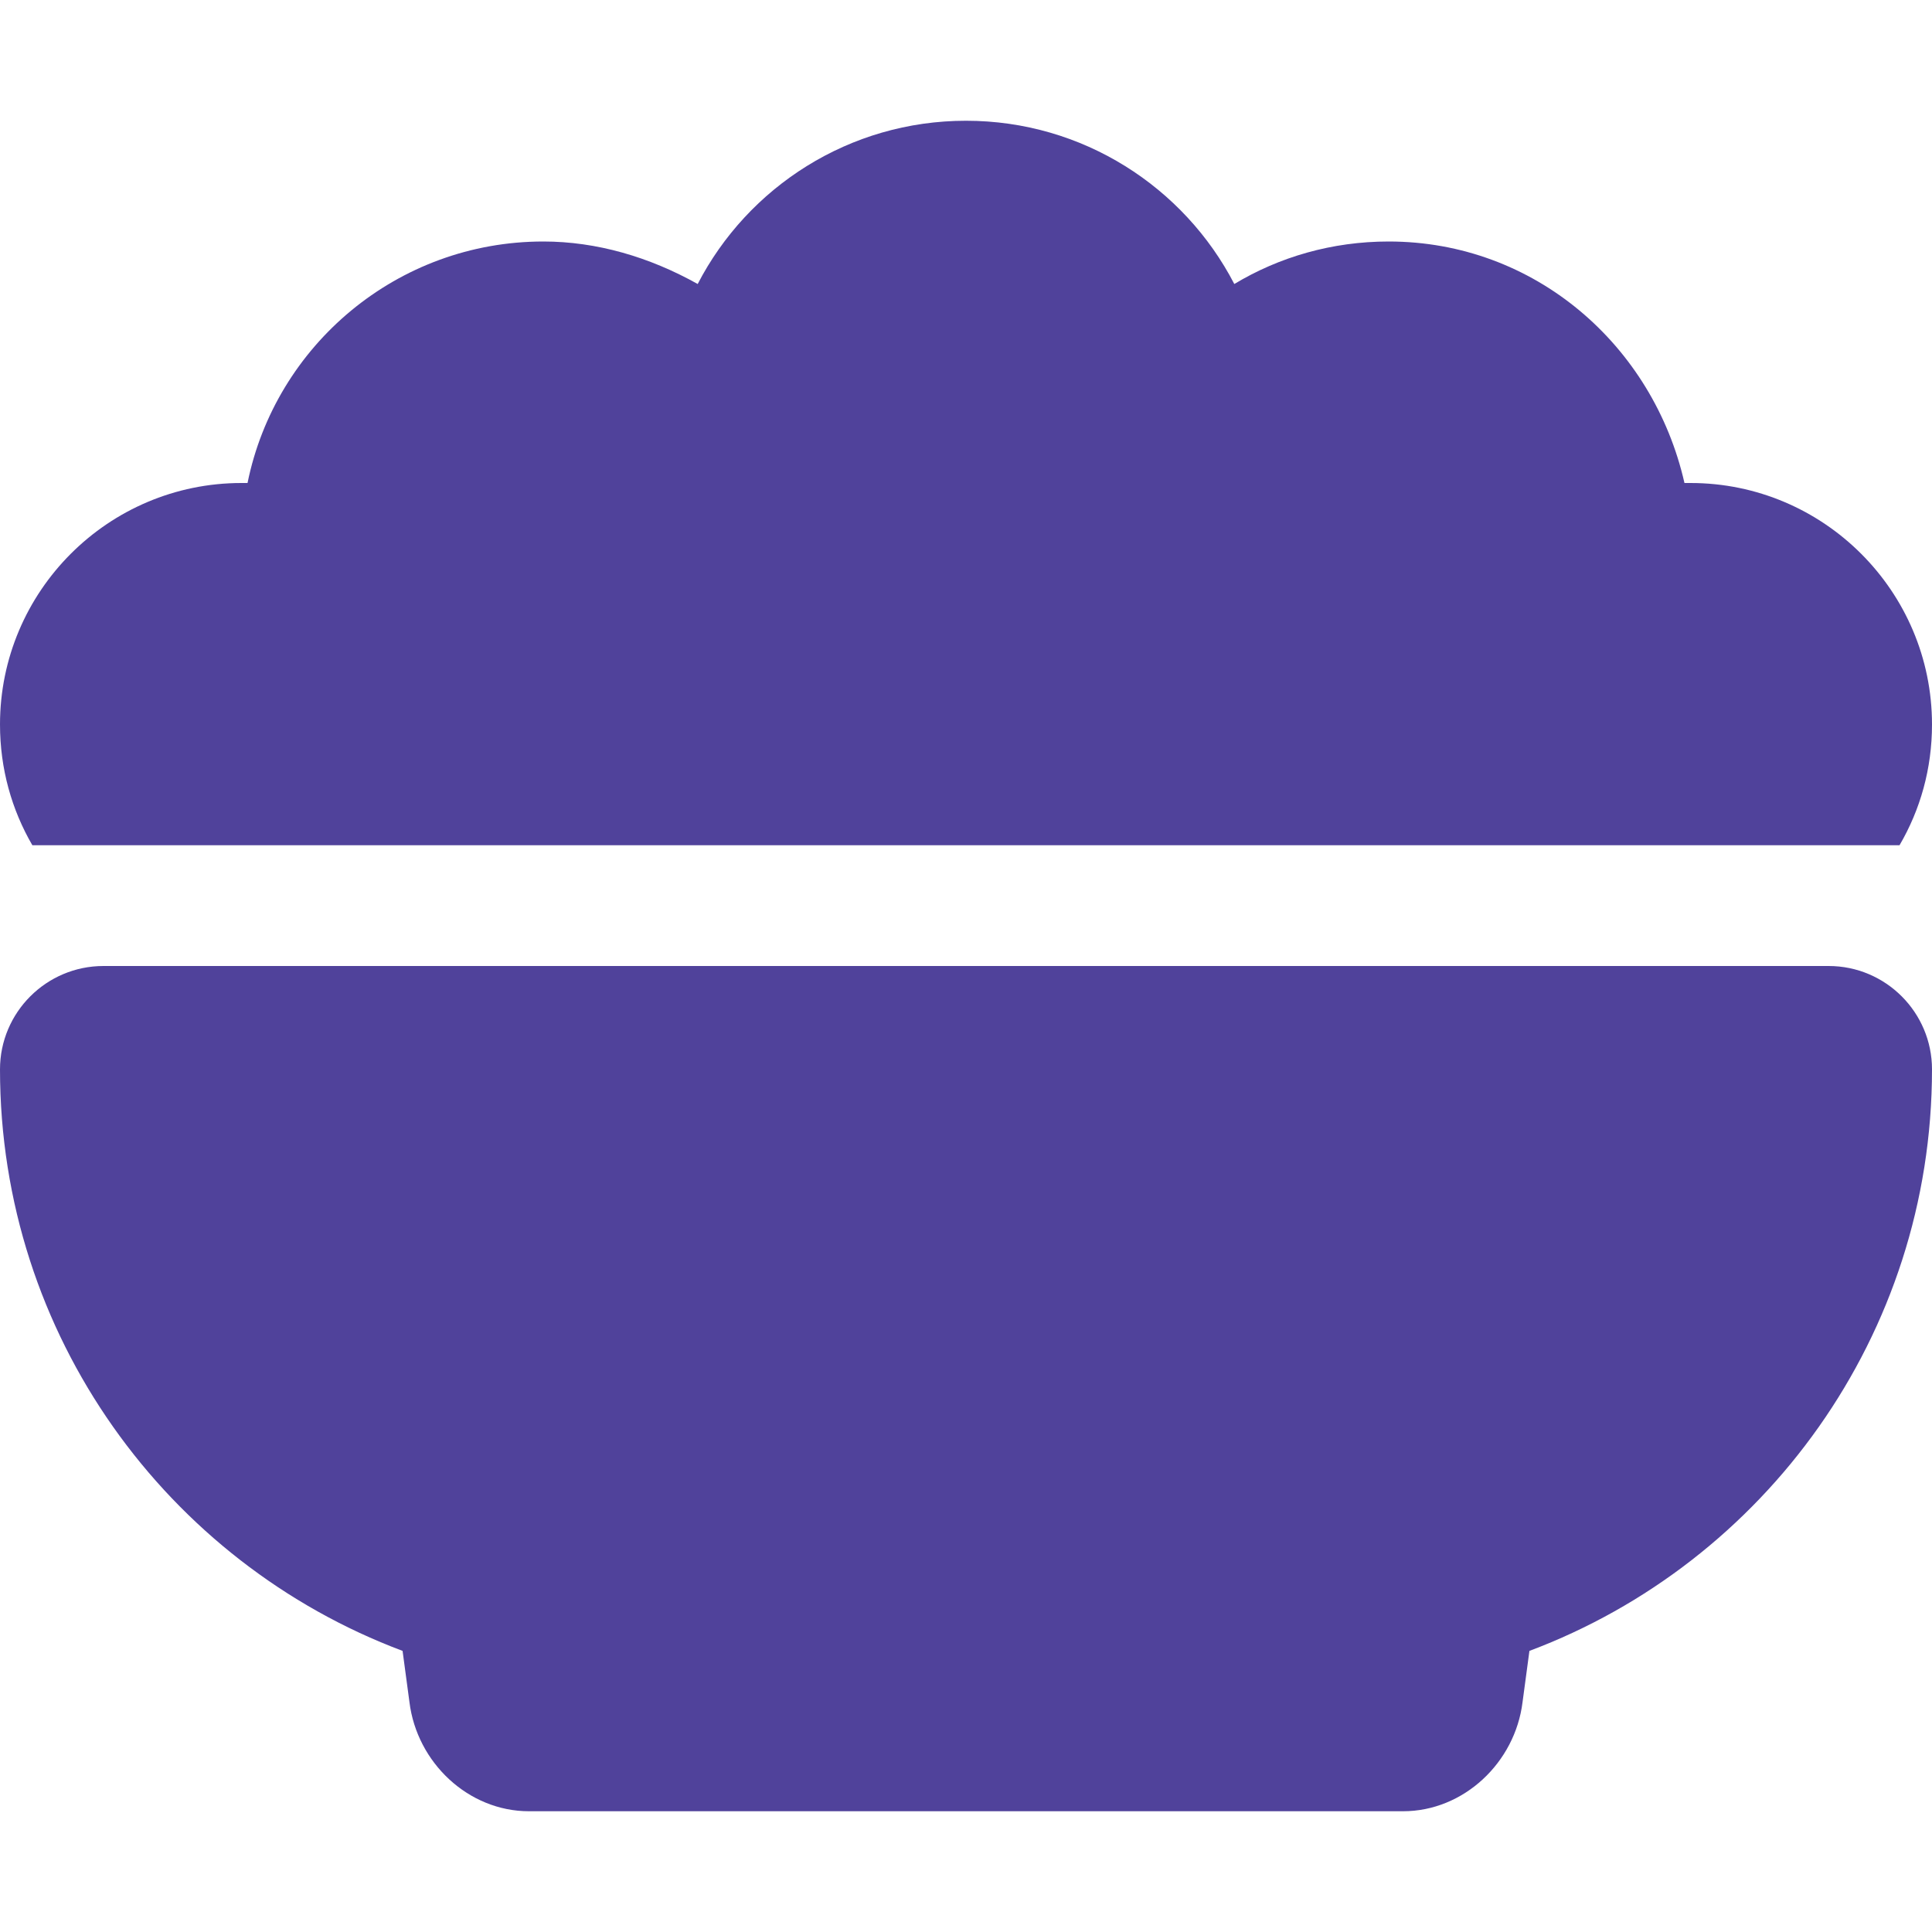 <svg width="16" height="16" viewBox="0 0 16 16" fill="none" xmlns="http://www.w3.org/2000/svg">
<path d="M2 4H2.05C2.281 2.859 3.291 2 4.5 2C4.941 2 5.378 2.128 5.778 2.352C6.194 1.548 7.034 1 8 1C8.966 1 9.806 1.549 10.222 2.352C10.594 2.128 11.031 2 11.5 2C12.709 2 13.691 2.859 13.95 4H14C15.103 4 16 4.897 16 6C16 6.366 15.903 6.706 15.731 7H0.268C0.097 6.706 3.125e-05 6.366 3.125e-05 6C3.125e-05 4.897 0.896 4 2 4ZM3.125e-05 8.856C3.125e-05 8.384 0.384 8 0.857 8H15.144C15.616 8 16 8.384 16 8.856C16 11.059 14.613 12.941 12.666 13.672L12.609 14.097C12.547 14.597 12.122 15 11.619 15H4.381C3.878 15 3.453 14.597 3.391 14.097L3.334 13.672C1.386 12.941 0 11.059 0 8.856H3.125e-05Z" fill="#50429B"/>
</svg>
